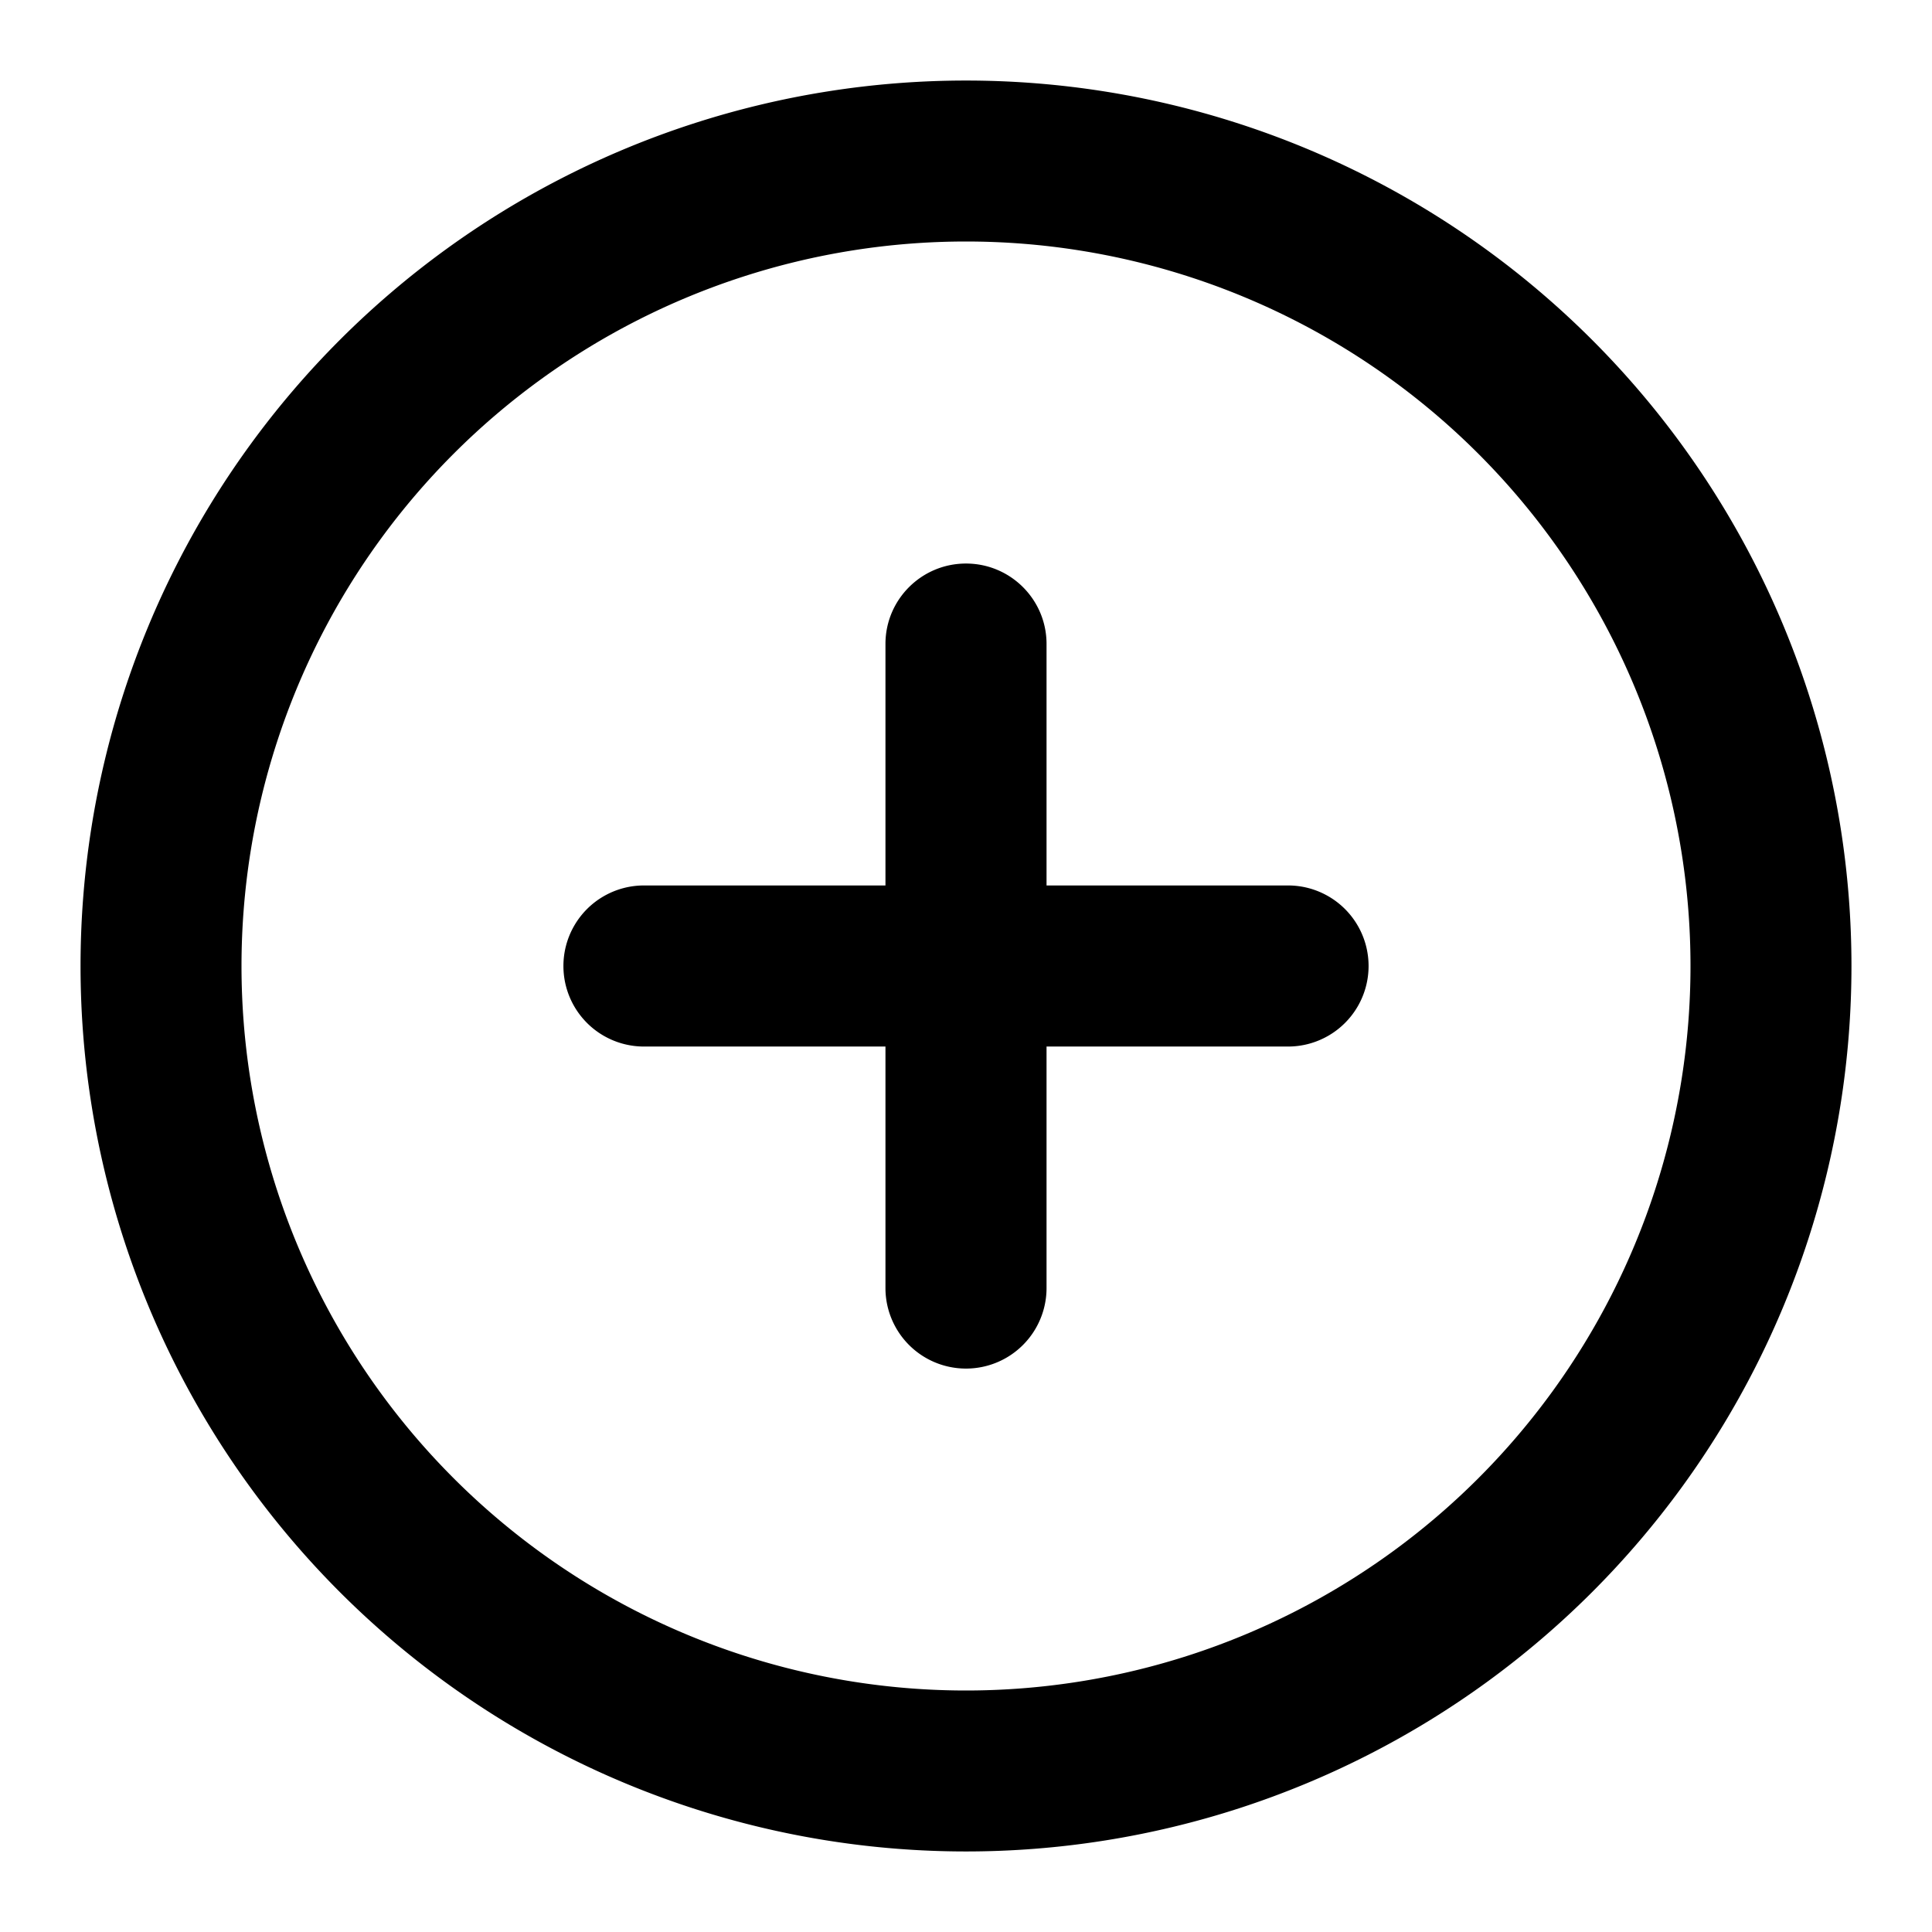 <?xml version="1.0" standalone="no"?><!DOCTYPE svg PUBLIC "-//W3C//DTD SVG 1.1//EN" "http://www.w3.org/Graphics/SVG/1.1/DTD/svg11.dtd"><svg t="1722502743276" class="icon" viewBox="0 0 1024 1024" version="1.1" xmlns="http://www.w3.org/2000/svg" p-id="1537" xmlns:xlink="http://www.w3.org/1999/xlink" width="200" height="200"><path d="M512 128a384 384 0 1 0 0 768A384 384 0 0 0 512 128zM42.688 512a469.312 469.312 0 1 1 938.624 0A469.312 469.312 0 0 1 42.688 512zM512 298.688c23.552 0 42.688 19.072 42.688 42.624v128h128a42.688 42.688 0 1 1 0 85.376h-128v128a42.688 42.688 0 1 1-85.376 0v-128h-128a42.688 42.688 0 0 1 0-85.376h128v-128c0-23.552 19.136-42.624 42.688-42.624z" fill="#000000" p-id="1538"></path></svg>